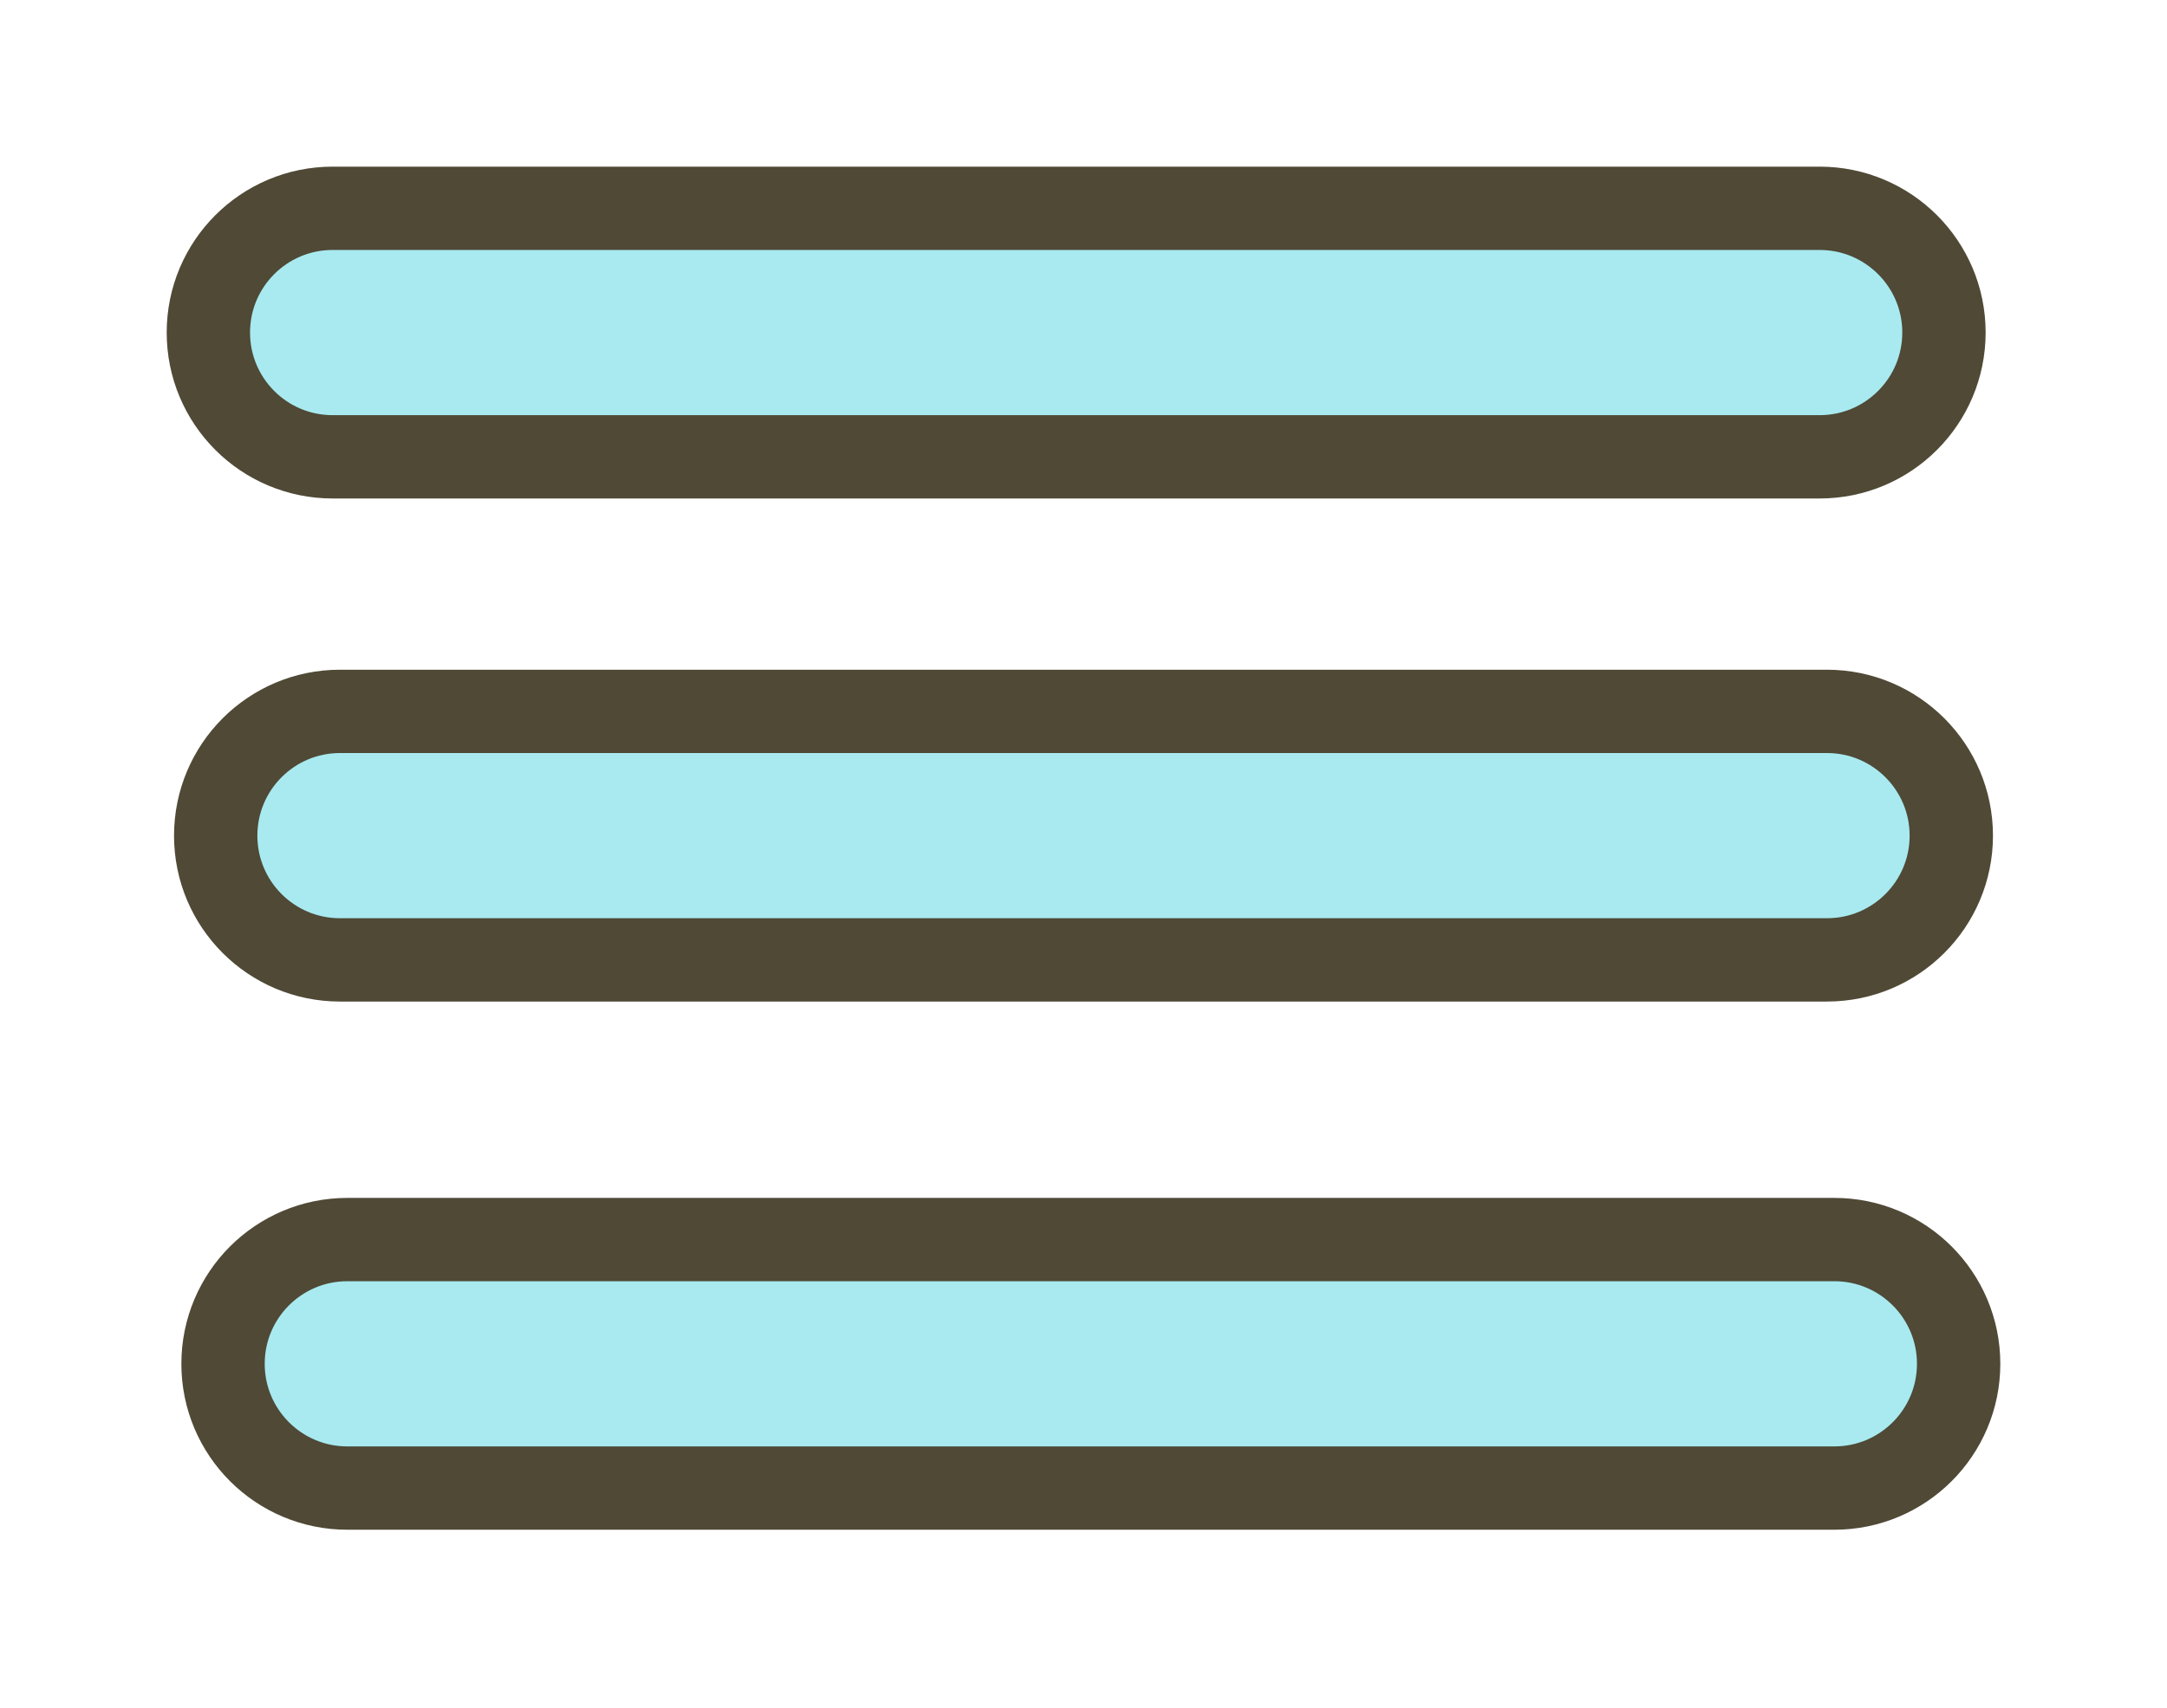 <svg width="52" height="41" viewBox="0 0 52 41" fill="none" xmlns="http://www.w3.org/2000/svg">
<g filter="url(#filter0_d_636_488)">
<path d="M44.017 25.753C45.664 25.753 47 27.088 47 28.735C47 30.383 45.664 31.718 44.017 31.718H8.335C6.688 31.718 5.352 30.383 5.352 28.735C5.352 27.088 6.688 25.753 8.335 25.753H44.017Z" fill="#A8EAF0" stroke="#4F4936" stroke-width="2" stroke-linecap="round" stroke-linejoin="round"/>
<path d="M43.841 13.075C45.488 13.075 46.824 14.411 46.824 16.058C46.824 17.705 45.488 19.04 43.841 19.04H8.158C6.511 19.04 5.176 17.705 5.176 16.058C5.176 14.411 6.511 13.075 8.158 13.075H43.841Z" fill="#A8EAF0" stroke="#4F4936" stroke-width="2" stroke-linecap="round" stroke-linejoin="round"/>
<path d="M43.665 1C45.312 1 46.648 2.335 46.648 3.982C46.647 5.63 45.312 6.965 43.665 6.965H7.982C6.335 6.965 5 5.63 5 3.982C5 2.335 6.335 1 7.982 1H43.665Z" fill="#A8EAF0" stroke="#4F4936" stroke-width="2" stroke-linecap="round" stroke-linejoin="round"/>
</g>
<defs>
<filter id="filter0_d_636_488" x="0" y="0" width="52" height="40.718" filterUnits="userSpaceOnUse" color-interpolation-filters="sRGB">
<feFlood flood-opacity="0" result="BackgroundImageFix"/>
<feColorMatrix in="SourceAlpha" type="matrix" values="0 0 0 0 0 0 0 0 0 0 0 0 0 0 0 0 0 0 127 0" result="hardAlpha"/>
<feOffset dy="4"/>
<feGaussianBlur stdDeviation="2"/>
<feComposite in2="hardAlpha" operator="out"/>
<feColorMatrix type="matrix" values="0 0 0 0 0 0 0 0 0 0 0 0 0 0 0 0 0 0 0.25 0"/>
<feBlend mode="normal" in2="BackgroundImageFix" result="effect1_dropShadow_636_488"/>
<feBlend mode="normal" in="SourceGraphic" in2="effect1_dropShadow_636_488" result="shape"/>
</filter>
</defs>
</svg>
